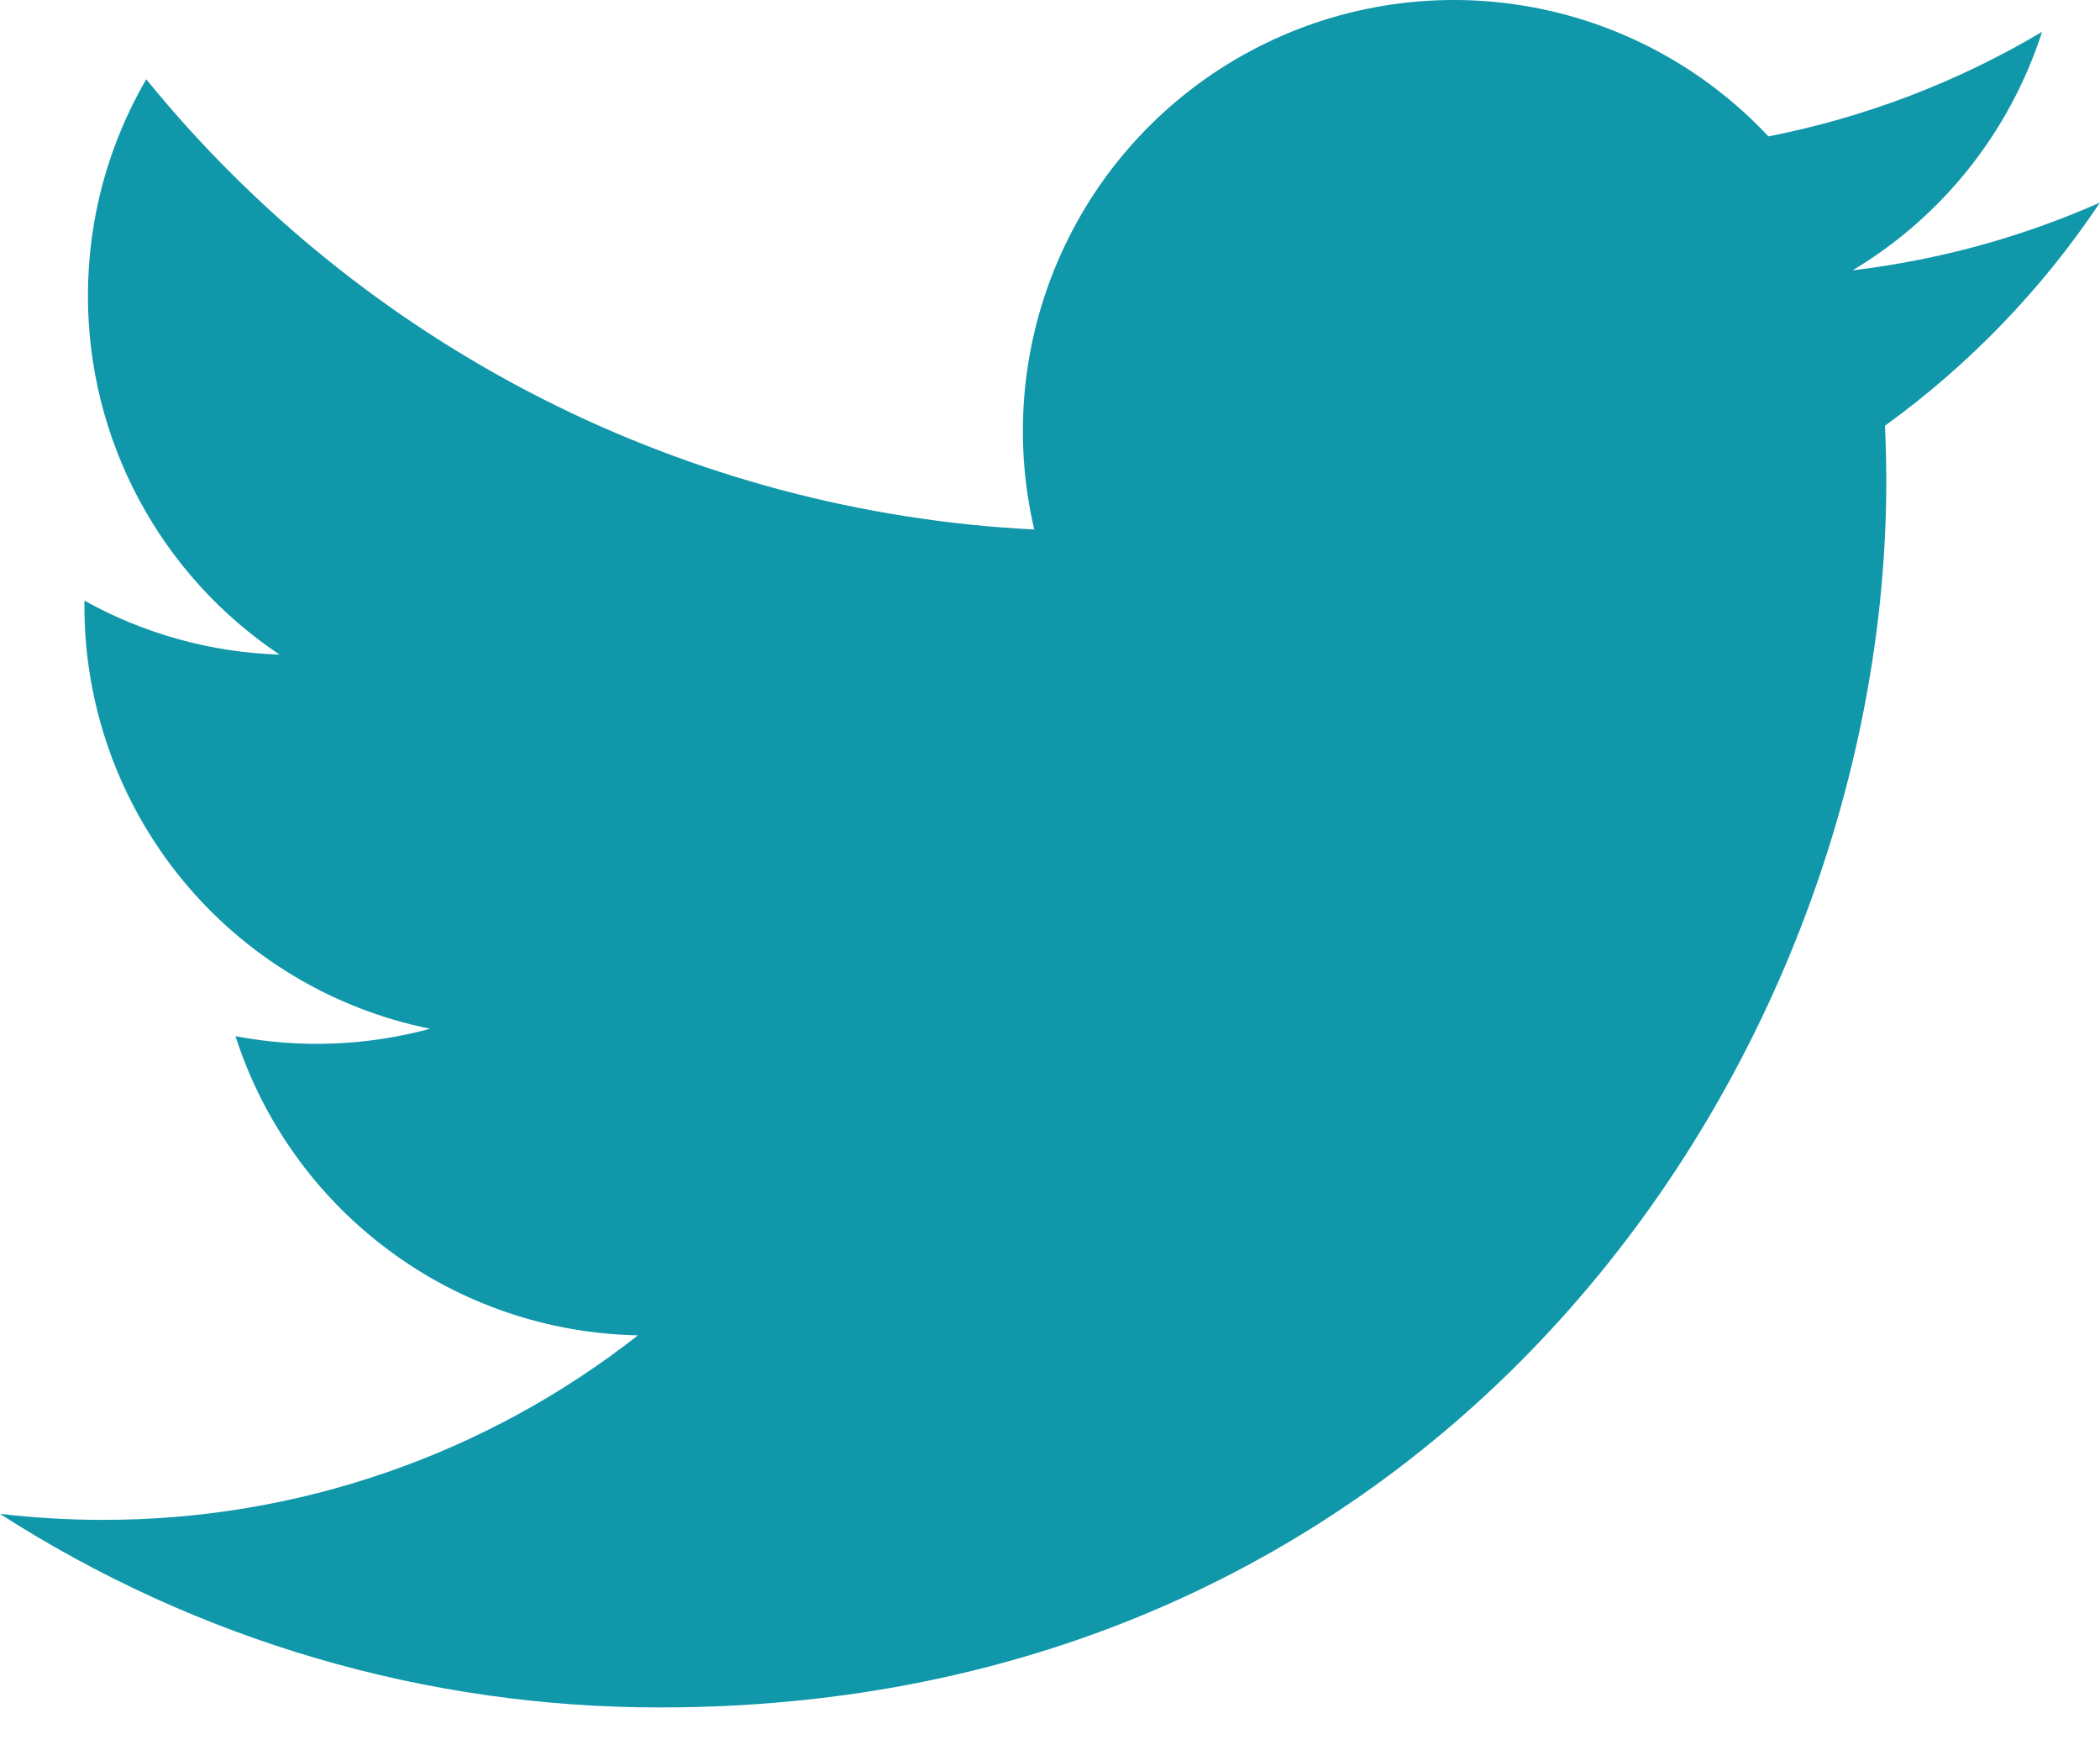 <svg width="30" height="25" viewBox="0 0 30 25" fill="none" xmlns="http://www.w3.org/2000/svg">
<path d="M30 2.893C28.897 3.382 27.712 3.712 26.466 3.861C27.751 3.092 28.713 1.881 29.172 0.455C27.964 1.173 26.642 1.678 25.263 1.948C24.336 0.958 23.108 0.302 21.77 0.082C20.432 -0.139 19.059 0.089 17.863 0.729C16.668 1.369 15.717 2.386 15.159 3.622C14.6 4.858 14.466 6.243 14.775 7.563C12.328 7.441 9.934 6.804 7.748 5.696C5.563 4.588 3.635 3.033 2.089 1.132C1.56 2.043 1.256 3.1 1.256 4.226C1.256 5.239 1.505 6.237 1.983 7.131C2.461 8.025 3.151 8.787 3.994 9.35C3.017 9.319 2.061 9.055 1.206 8.579V8.659C1.206 10.08 1.698 11.458 2.598 12.558C3.498 13.658 4.751 14.413 6.144 14.694C5.237 14.94 4.287 14.976 3.364 14.8C3.757 16.023 4.523 17.092 5.554 17.858C6.585 18.625 7.83 19.049 9.114 19.073C6.934 20.784 4.241 21.713 1.469 21.709C0.978 21.709 0.488 21.68 0 21.623C2.814 23.432 6.089 24.392 9.434 24.388C20.757 24.388 26.947 15.01 26.947 6.876C26.947 6.612 26.94 6.345 26.928 6.081C28.132 5.21 29.172 4.132 29.997 2.897L30 2.893Z" fill="#1097AA"/>
</svg>
